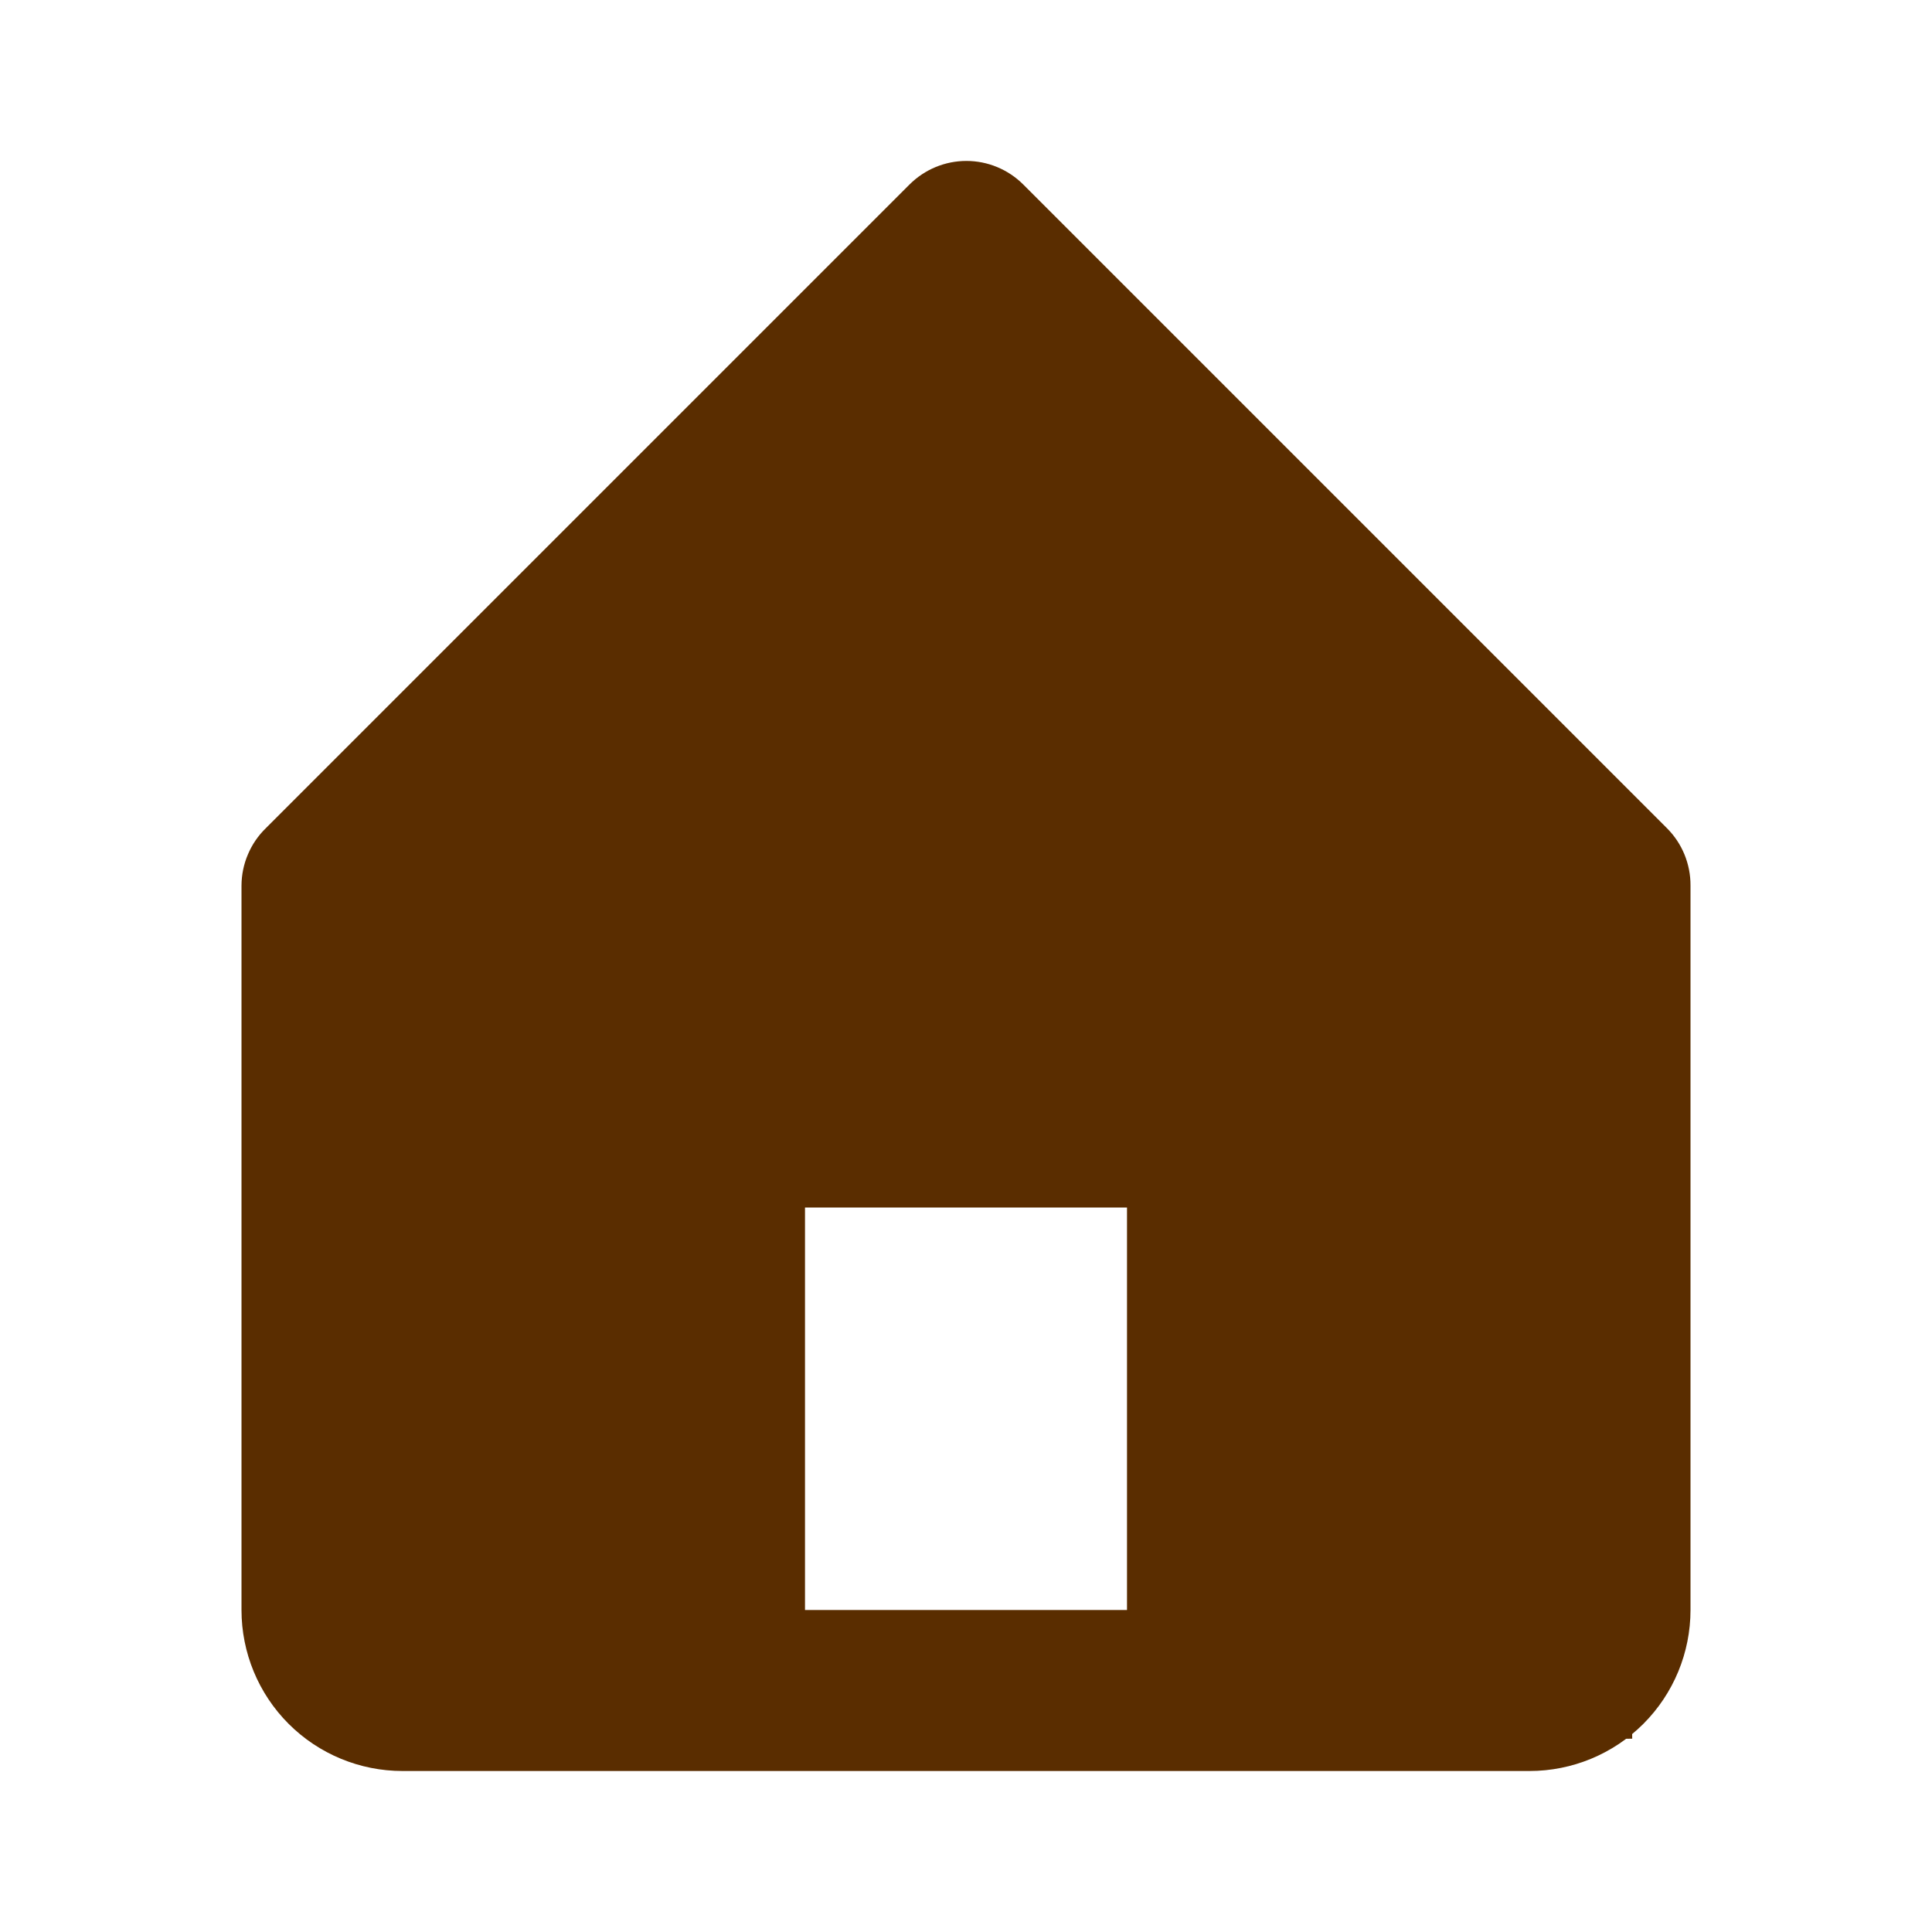 <svg width="30" height="30" viewBox="0 0 30 30" fill="none" xmlns="http://www.w3.org/2000/svg">
<path d="M6.25 27.5H23.75C24.413 27.5 25.049 27.237 25.518 26.768C25.987 26.299 26.25 25.663 26.25 25V13.75C26.251 13.585 26.219 13.422 26.157 13.27C26.095 13.118 26.003 12.979 25.887 12.863L15.887 2.863C15.653 2.63 15.336 2.499 15.006 2.499C14.676 2.499 14.359 2.63 14.125 2.863L4.125 12.863C4.007 12.978 3.913 13.116 3.849 13.269C3.784 13.421 3.751 13.585 3.75 13.75V25C3.75 25.663 4.013 26.299 4.482 26.768C4.951 27.237 5.587 27.5 6.25 27.5ZM12.5 25V18.75H17.5V25H12.5ZM6.25 14.262L15 5.513L23.75 14.262V25H20V18.75C20 18.087 19.737 17.451 19.268 16.982C18.799 16.513 18.163 16.25 17.5 16.25H12.5C11.837 16.25 11.201 16.513 10.732 16.982C10.263 17.451 10 18.087 10 18.75V25H6.25V14.262Z" fill="#5A2D00"/>
<rect x="5" y="13" width="6" height="13" fill="#5A2D00"/>
<rect x="15.285" y="5" width="7.112" height="13" transform="rotate(45.581 15.285 5)" fill="#5A2D00"/>
<rect x="25.345" y="26.998" width="7.093" height="14.127" transform="rotate(178.973 25.345 26.998)" fill="#5A2D00"/>
<rect x="9.023" y="16.701" width="6.455" height="14.127" transform="rotate(-90.205 9.023 16.701)" fill="#5A2D00"/>
<rect x="5" y="13" width="6" height="13" fill="#5A2D00"/>
</svg>
